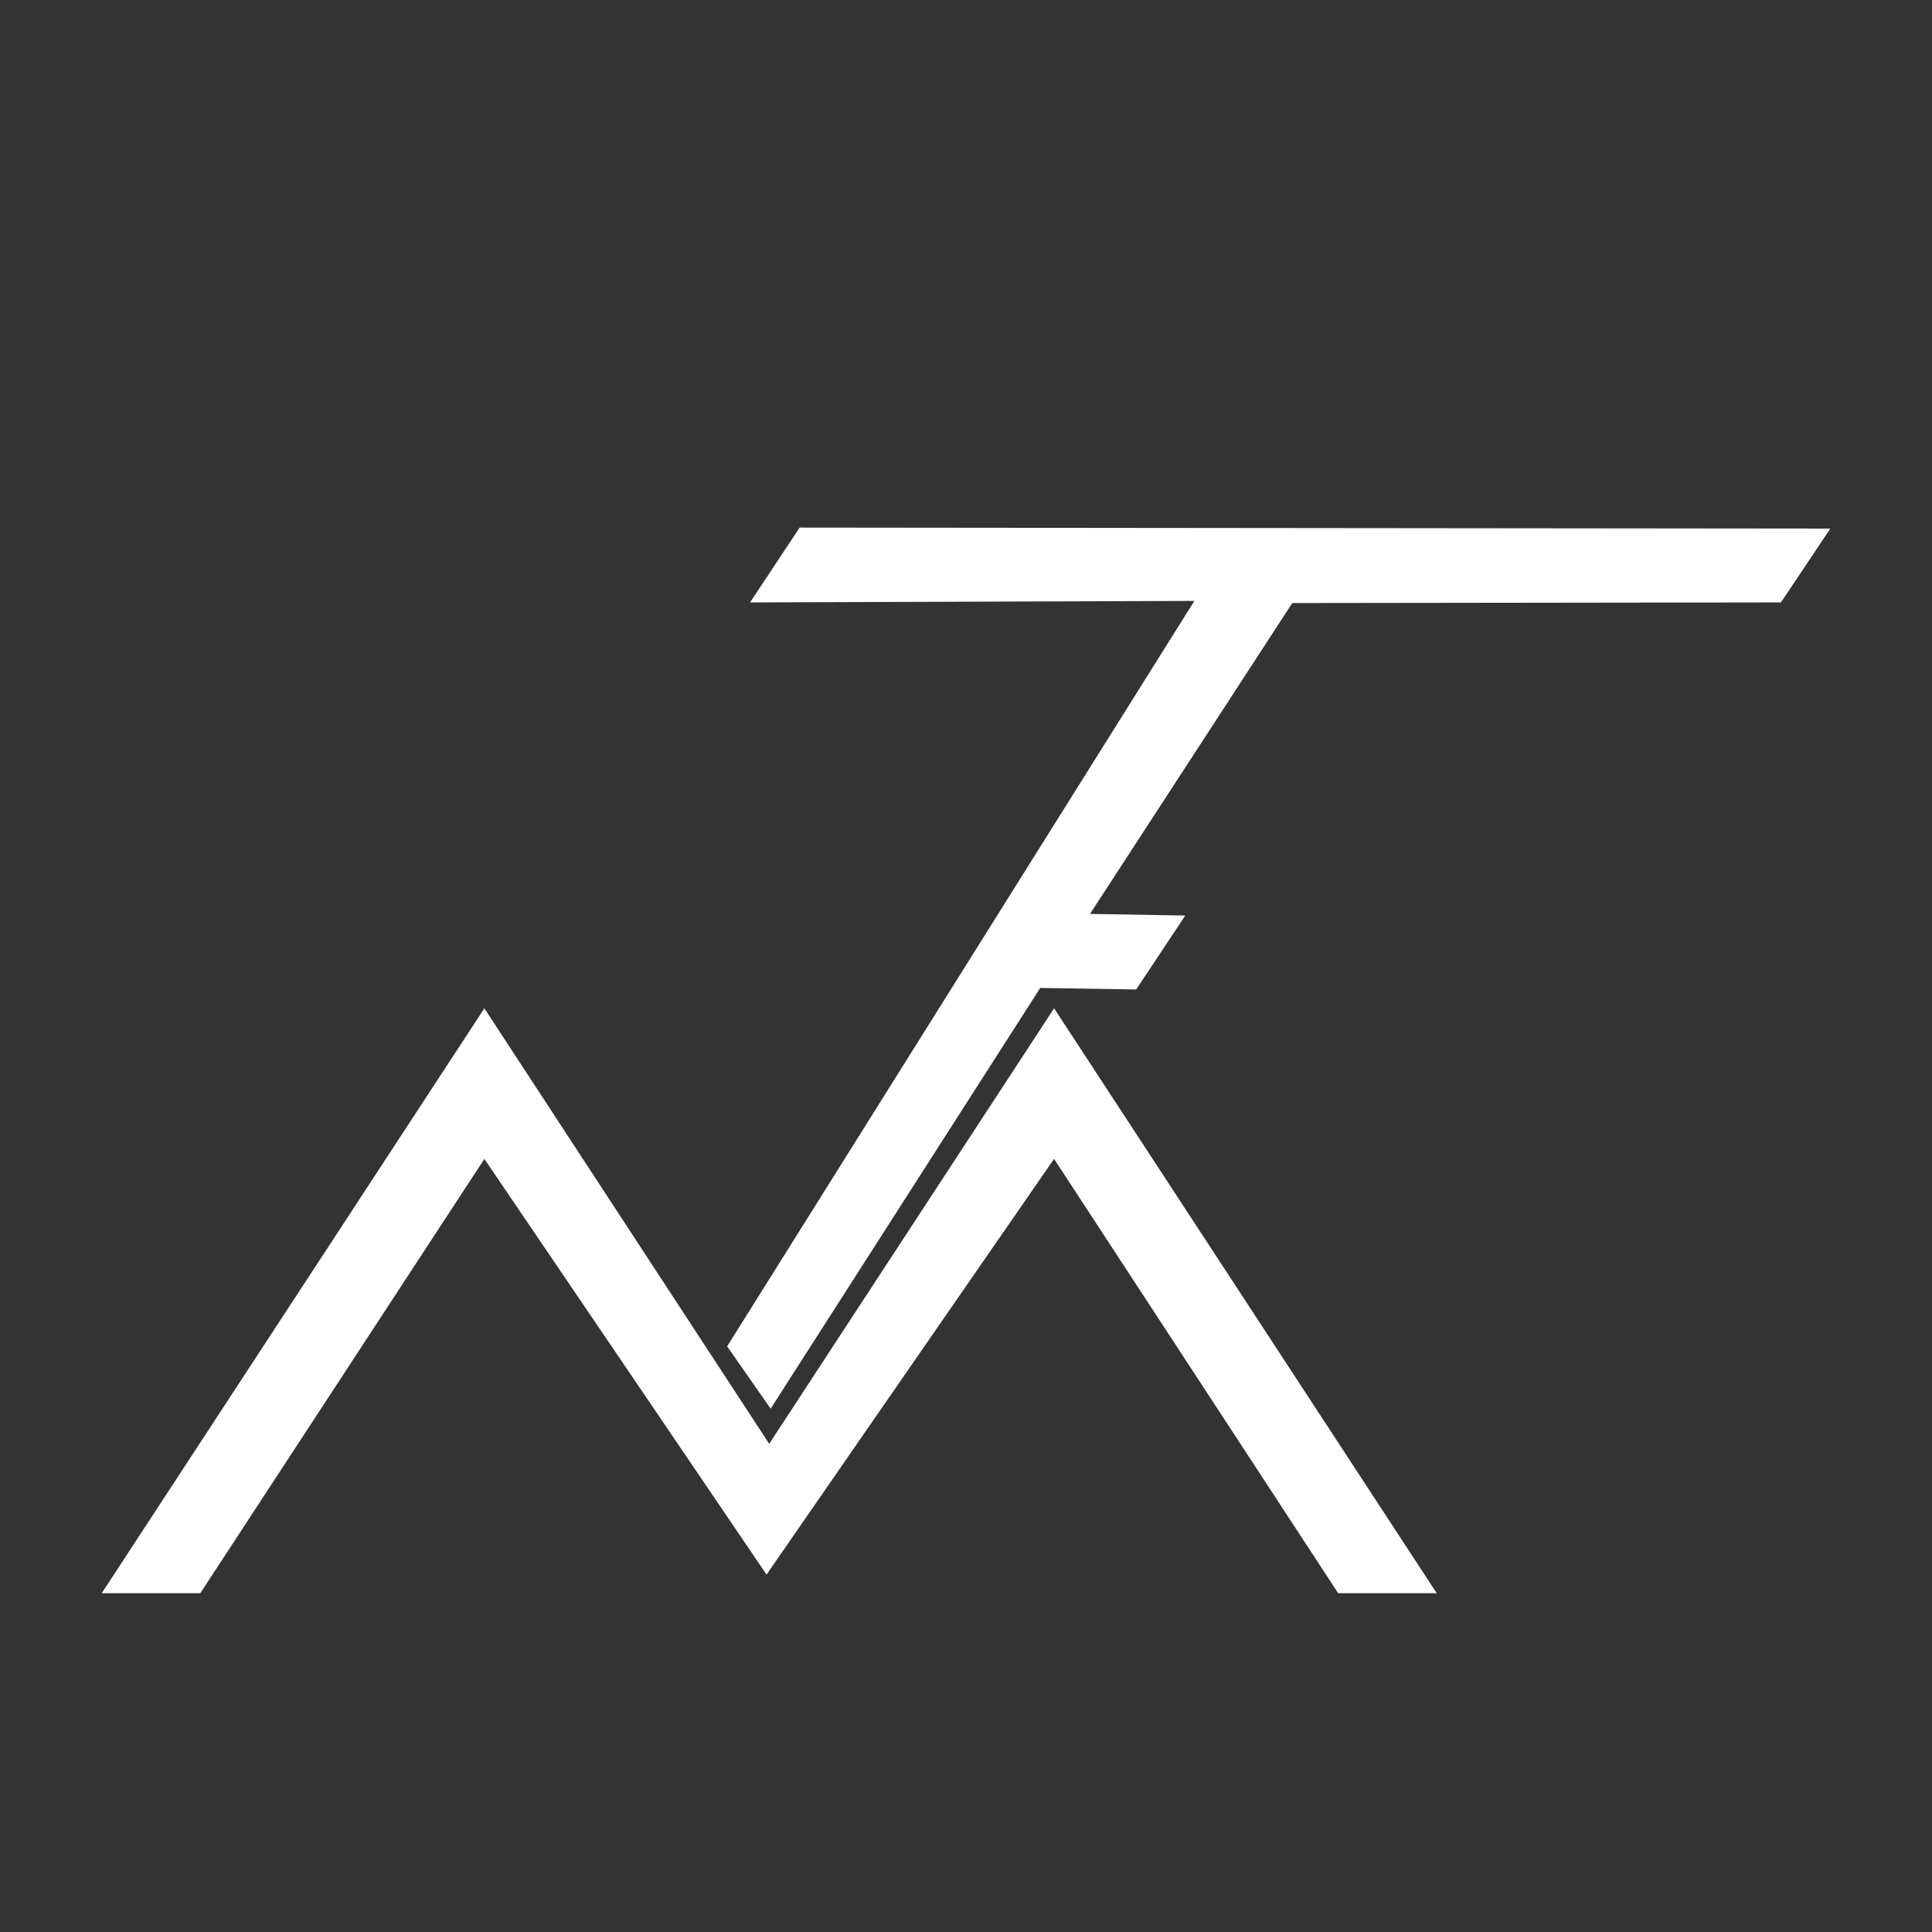 <?xml version="1.0" encoding="UTF-8" standalone="no"?>
<!DOCTYPE svg PUBLIC "-//W3C//DTD SVG 1.1//EN" "http://www.w3.org/Graphics/SVG/1.1/DTD/svg11.dtd">
<svg version="1.1" xmlns="http://www.w3.org/2000/svg" xmlns:xlink="http://www.w3.org/1999/xlink" preserveAspectRatio="xMidYMid meet" viewBox="0 0 640 640" width="640" height="640"><rect x="0" y="0" width="640" height="640" fill="#333333" stroke="none"/><defs><path d="M66.08 527.27L160.45 383.01L253.93 520.72L349.18 383.01L443.55 527.27L475.01 527.27L349.18 334.93L254.81 479.19L160.45 334.93L34.62 527.27L66.08 527.27Z" id="a43FCjyYYQ"></path><path d="" id="cHZJesVnO"></path><path d="M344.32 326.77L376.1 327.27L391.72 303.77L360.17 303.23L427.81 199.27L589.69 199.06L605.38 175.61L265.15 175.27L249.4 199.06L396.55 198.56L241.47 445.98L255.27 465.74L344.32 326.77Z" id="a2sxHGJDuB"></path></defs><g><g><g><use xlink:href="#a43FCjyYYQ" opacity="1" fill="#ffffff" fill-opacity="1"></use><g><use xlink:href="#a43FCjyYYQ" opacity="1" fill-opacity="0" stroke="#ffffff" stroke-width="1" stroke-opacity="1"></use></g></g><g><use xlink:href="#cHZJesVnO" opacity="1" fill="#ffffff" fill-opacity="1"></use><g><use xlink:href="#cHZJesVnO" opacity="1" fill-opacity="0" stroke="#ffffff" stroke-width="1" stroke-opacity="1"></use></g></g><g><use xlink:href="#a2sxHGJDuB" opacity="1" fill="#ffffff" fill-opacity="1"></use><g><use xlink:href="#a2sxHGJDuB" opacity="1" fill-opacity="0" stroke="#ffffff" stroke-width="1" stroke-opacity="1"></use></g></g></g></g></svg>